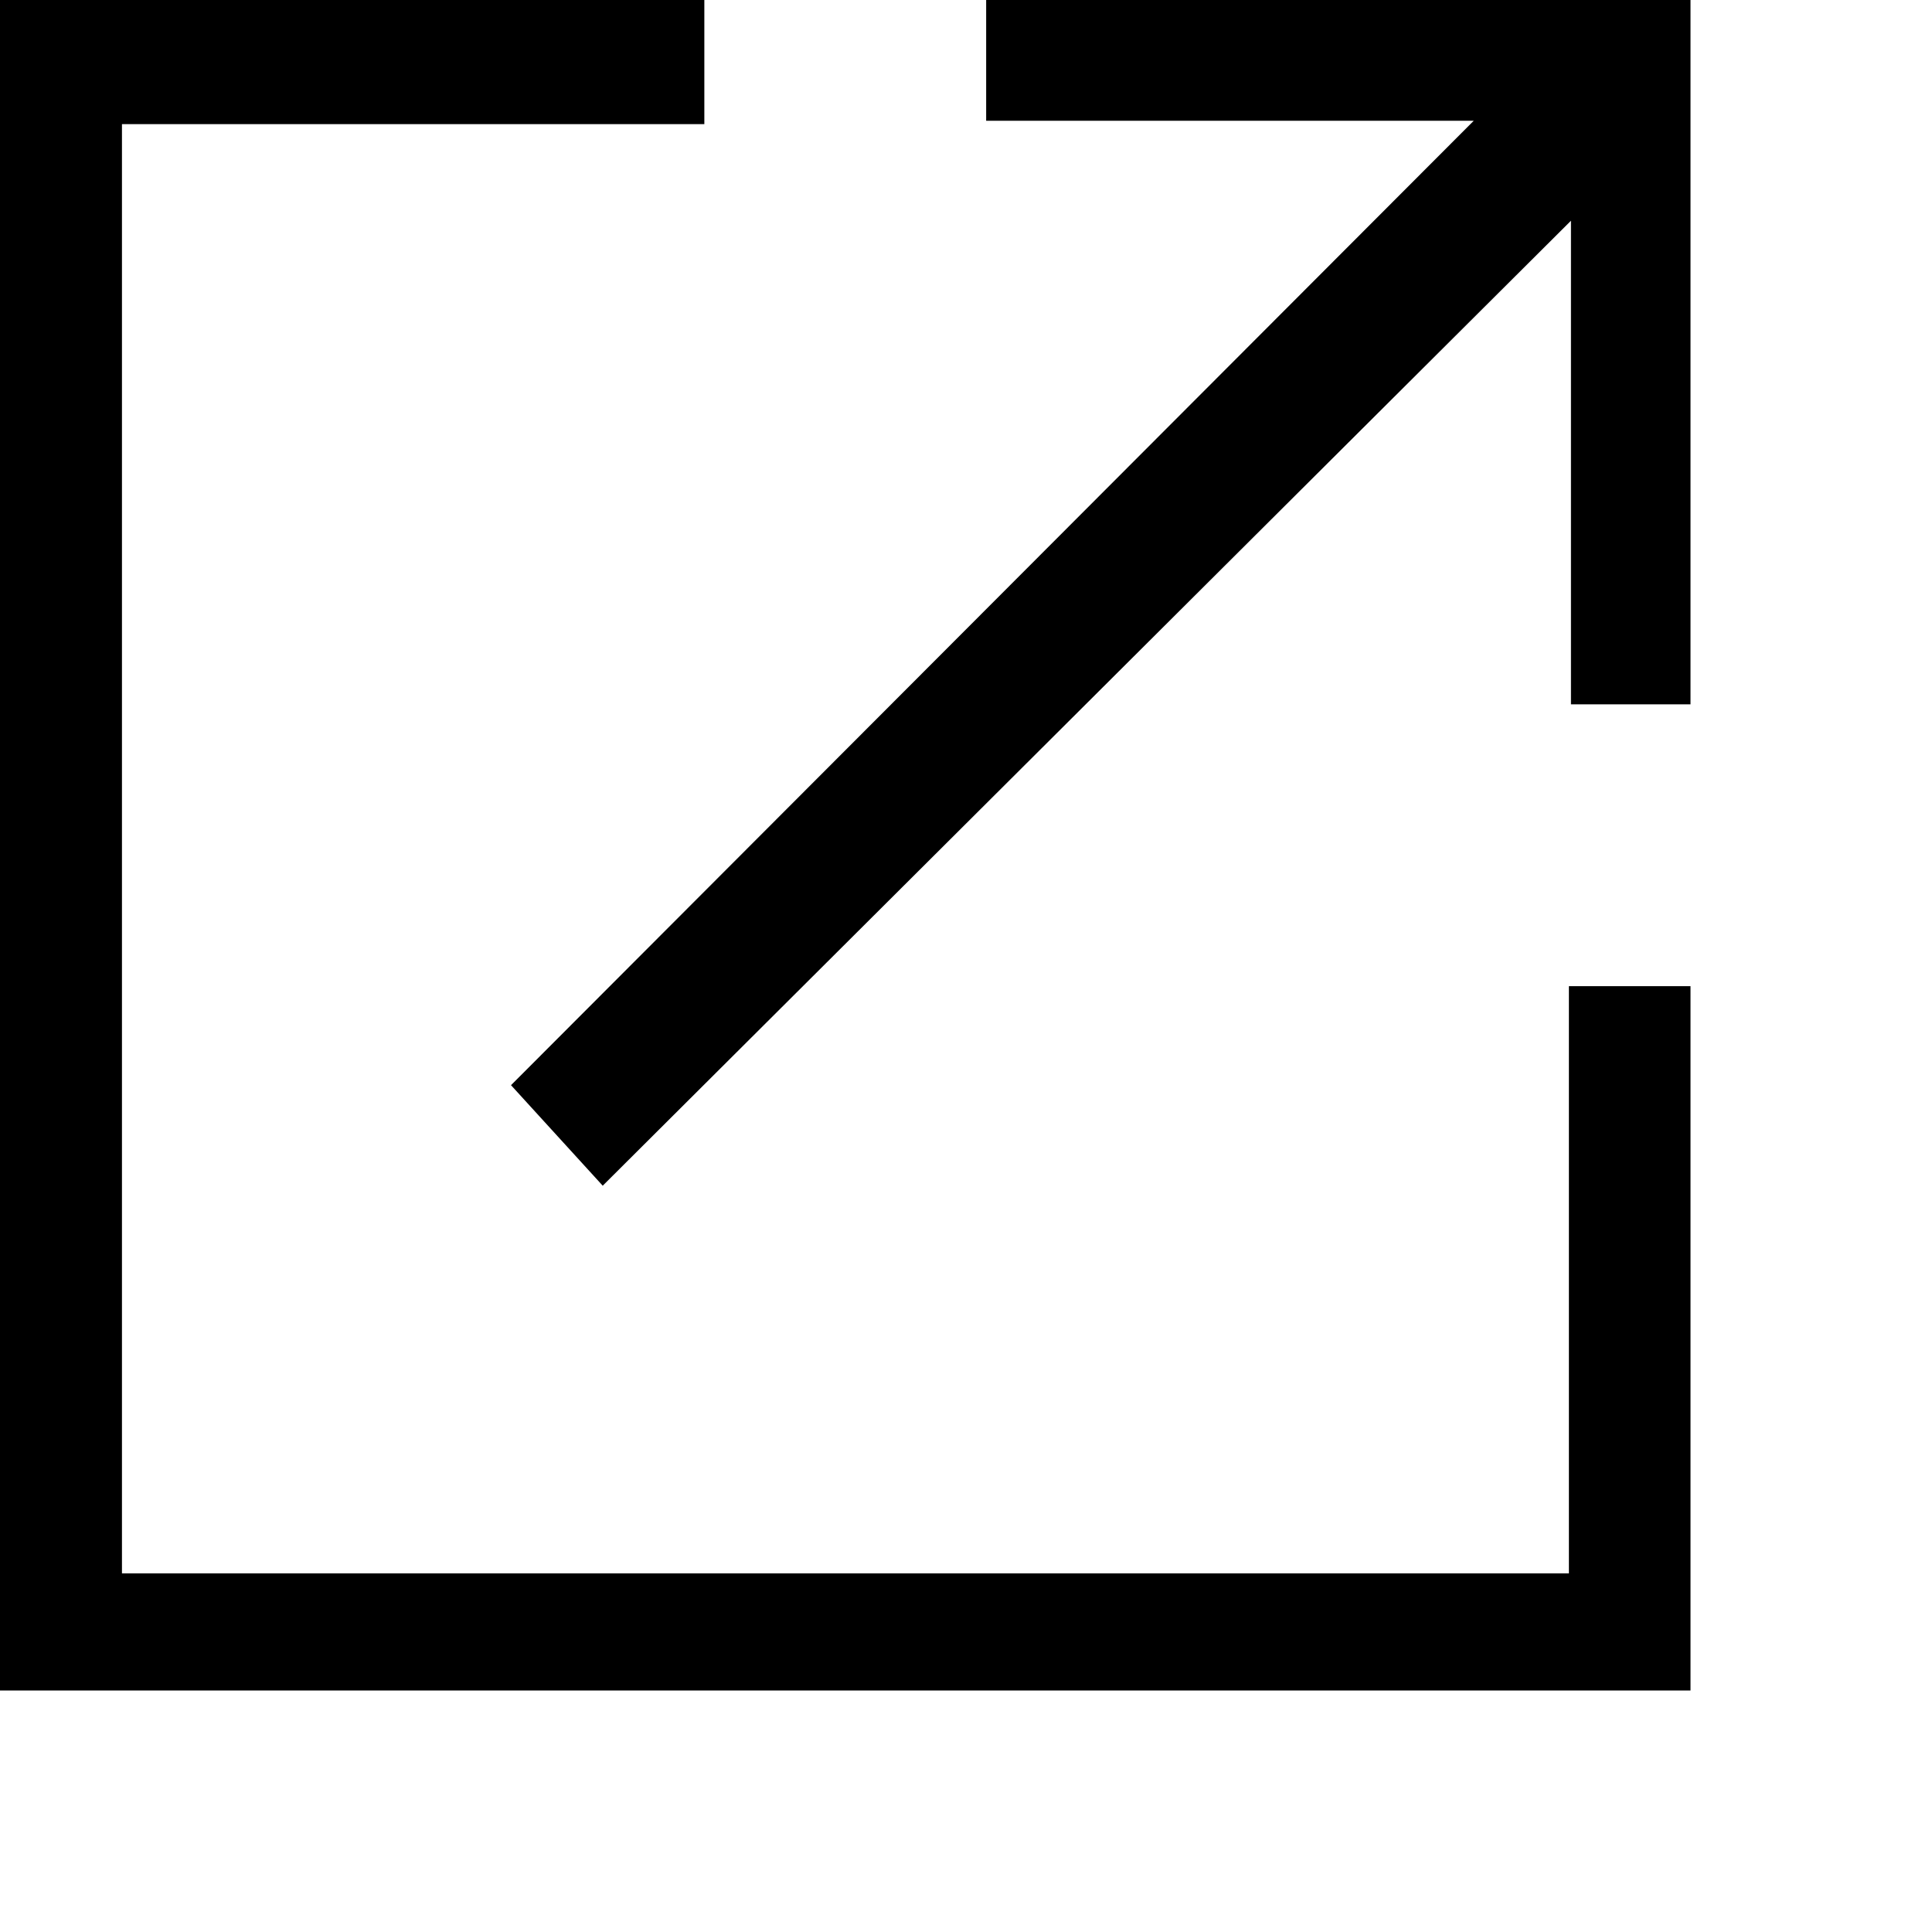 <?xml version="1.0" encoding="UTF-8"?>
<svg xmlns:svg="http://www.w3.org/2000/svg" xmlns="http://www.w3.org/2000/svg" xmlns:xlink="http://www.w3.org/1999/xlink" viewBox="0 0 16 16" class="svg-monochromatic" role="presentation" focusable="false" aria-hidden="true">
   <g>
      <path d="M4.992 9.819l8.018-7.991v4.005H14V0H8.167v1h4.038L4.232 8.987l.76.833z" />
      <path d="M12.993 13.03H1.01V1.028h4.823V0H0v14h14V8.167h-1.007v4.863z" />
   </g>
</svg>